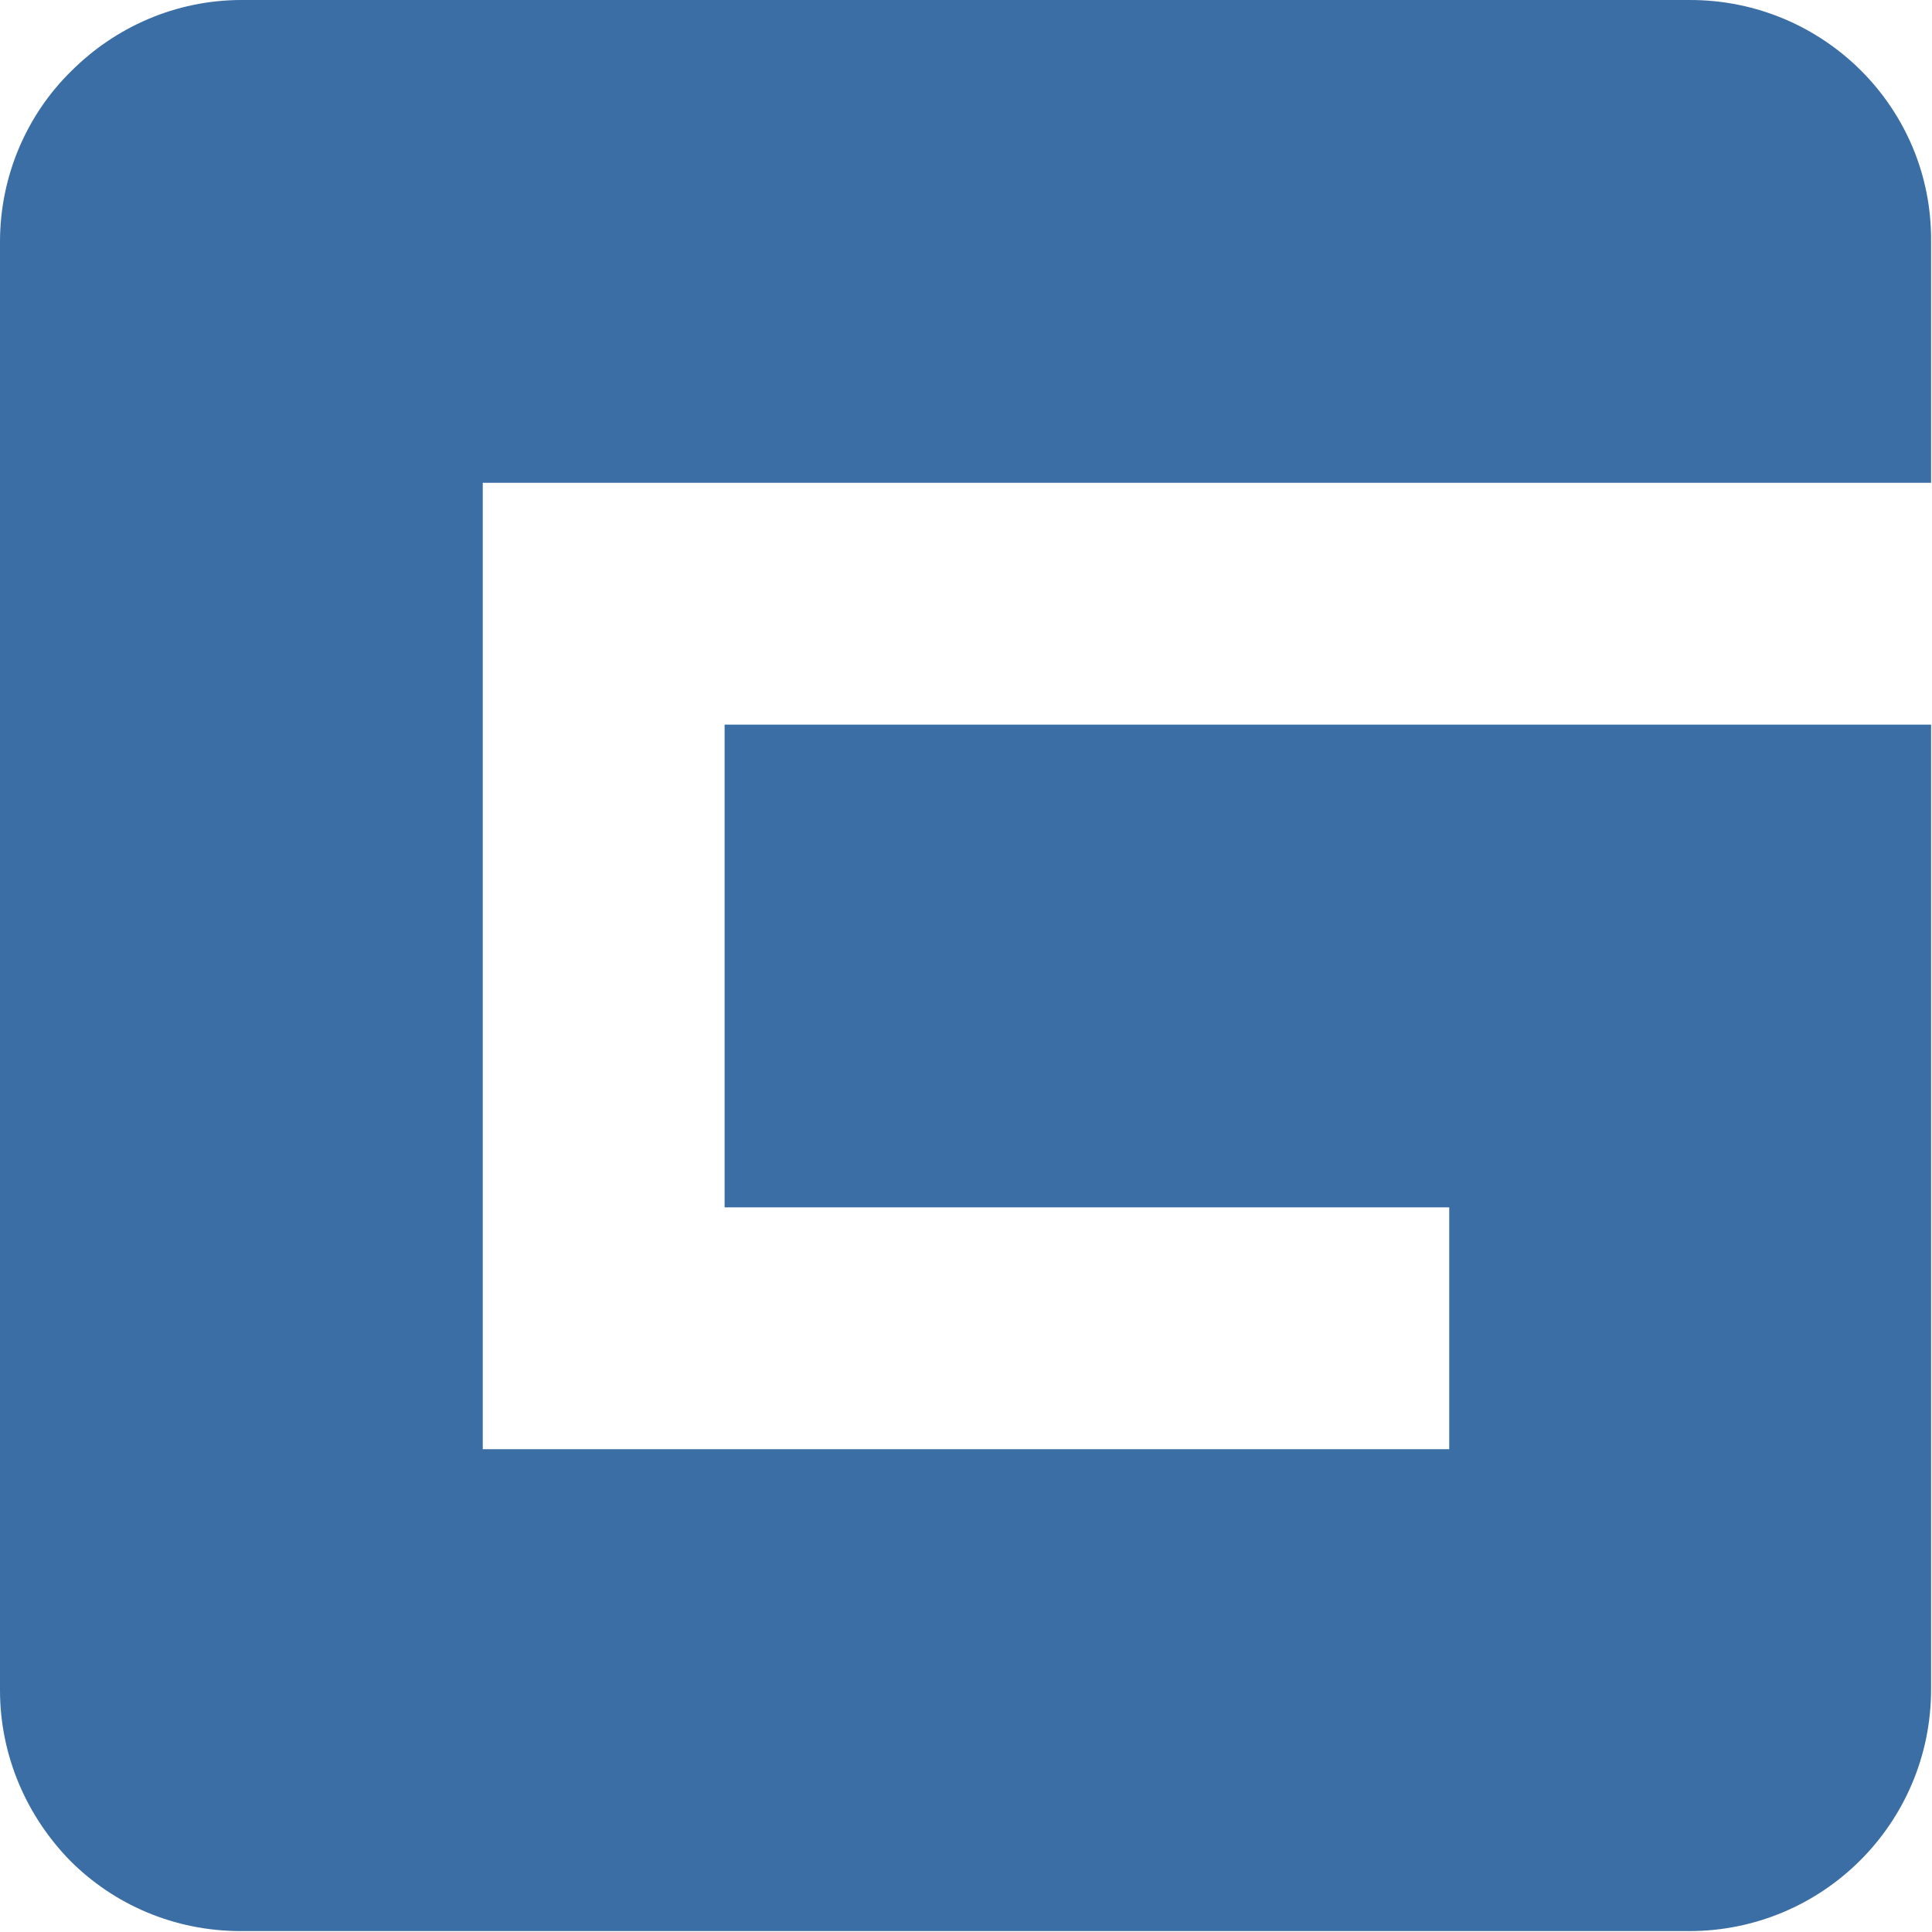 <?xml version="1.0" encoding="UTF-8" standalone="no"?>
<svg
   xmlns:dc="http://purl.org/dc/elements/1.1/"
   xmlns:cc="http://creativecommons.org/ns#"
   xmlns:rdf="http://www.w3.org/1999/02/22-rdf-syntax-ns#"
   xmlns:svg="http://www.w3.org/2000/svg"
   xmlns="http://www.w3.org/2000/svg"
   width="8"
   height="8"
   viewBox="0 0 2.117 2.117"
   version="1.1"
   id="svg8">
  <defs
     id="defs2" />
  <g
     id="layer1"
     transform="translate(-337.608,-84.275)" />
  <path
     style="fill:#3b6ea5;fill-opacity:1;stroke-width:0.132"
     d="m 0.265,-1.3373295e-5 c -0.073,0 -0.139,0.03 -0.187,0.078 C 0.03,0.125 0,0.192 0,0.265 V 1.852 c 0,0.073 0.03,0.139 0.077,0.187 0.048,0.048 0.114,0.077 0.187,0.077 h 1.587 c 0.146,0 0.265,-0.118 0.265,-0.265 V 0.794 H 0.794 V 1.323 h 0.794 v 0.265 H 0.529 V 0.529 h 1.587 v -0.265 C 2.117,0.118 1.998,6.6267046e-6 1.852,6.6267046e-6 Z"
     id="rect3730" />
</svg>
